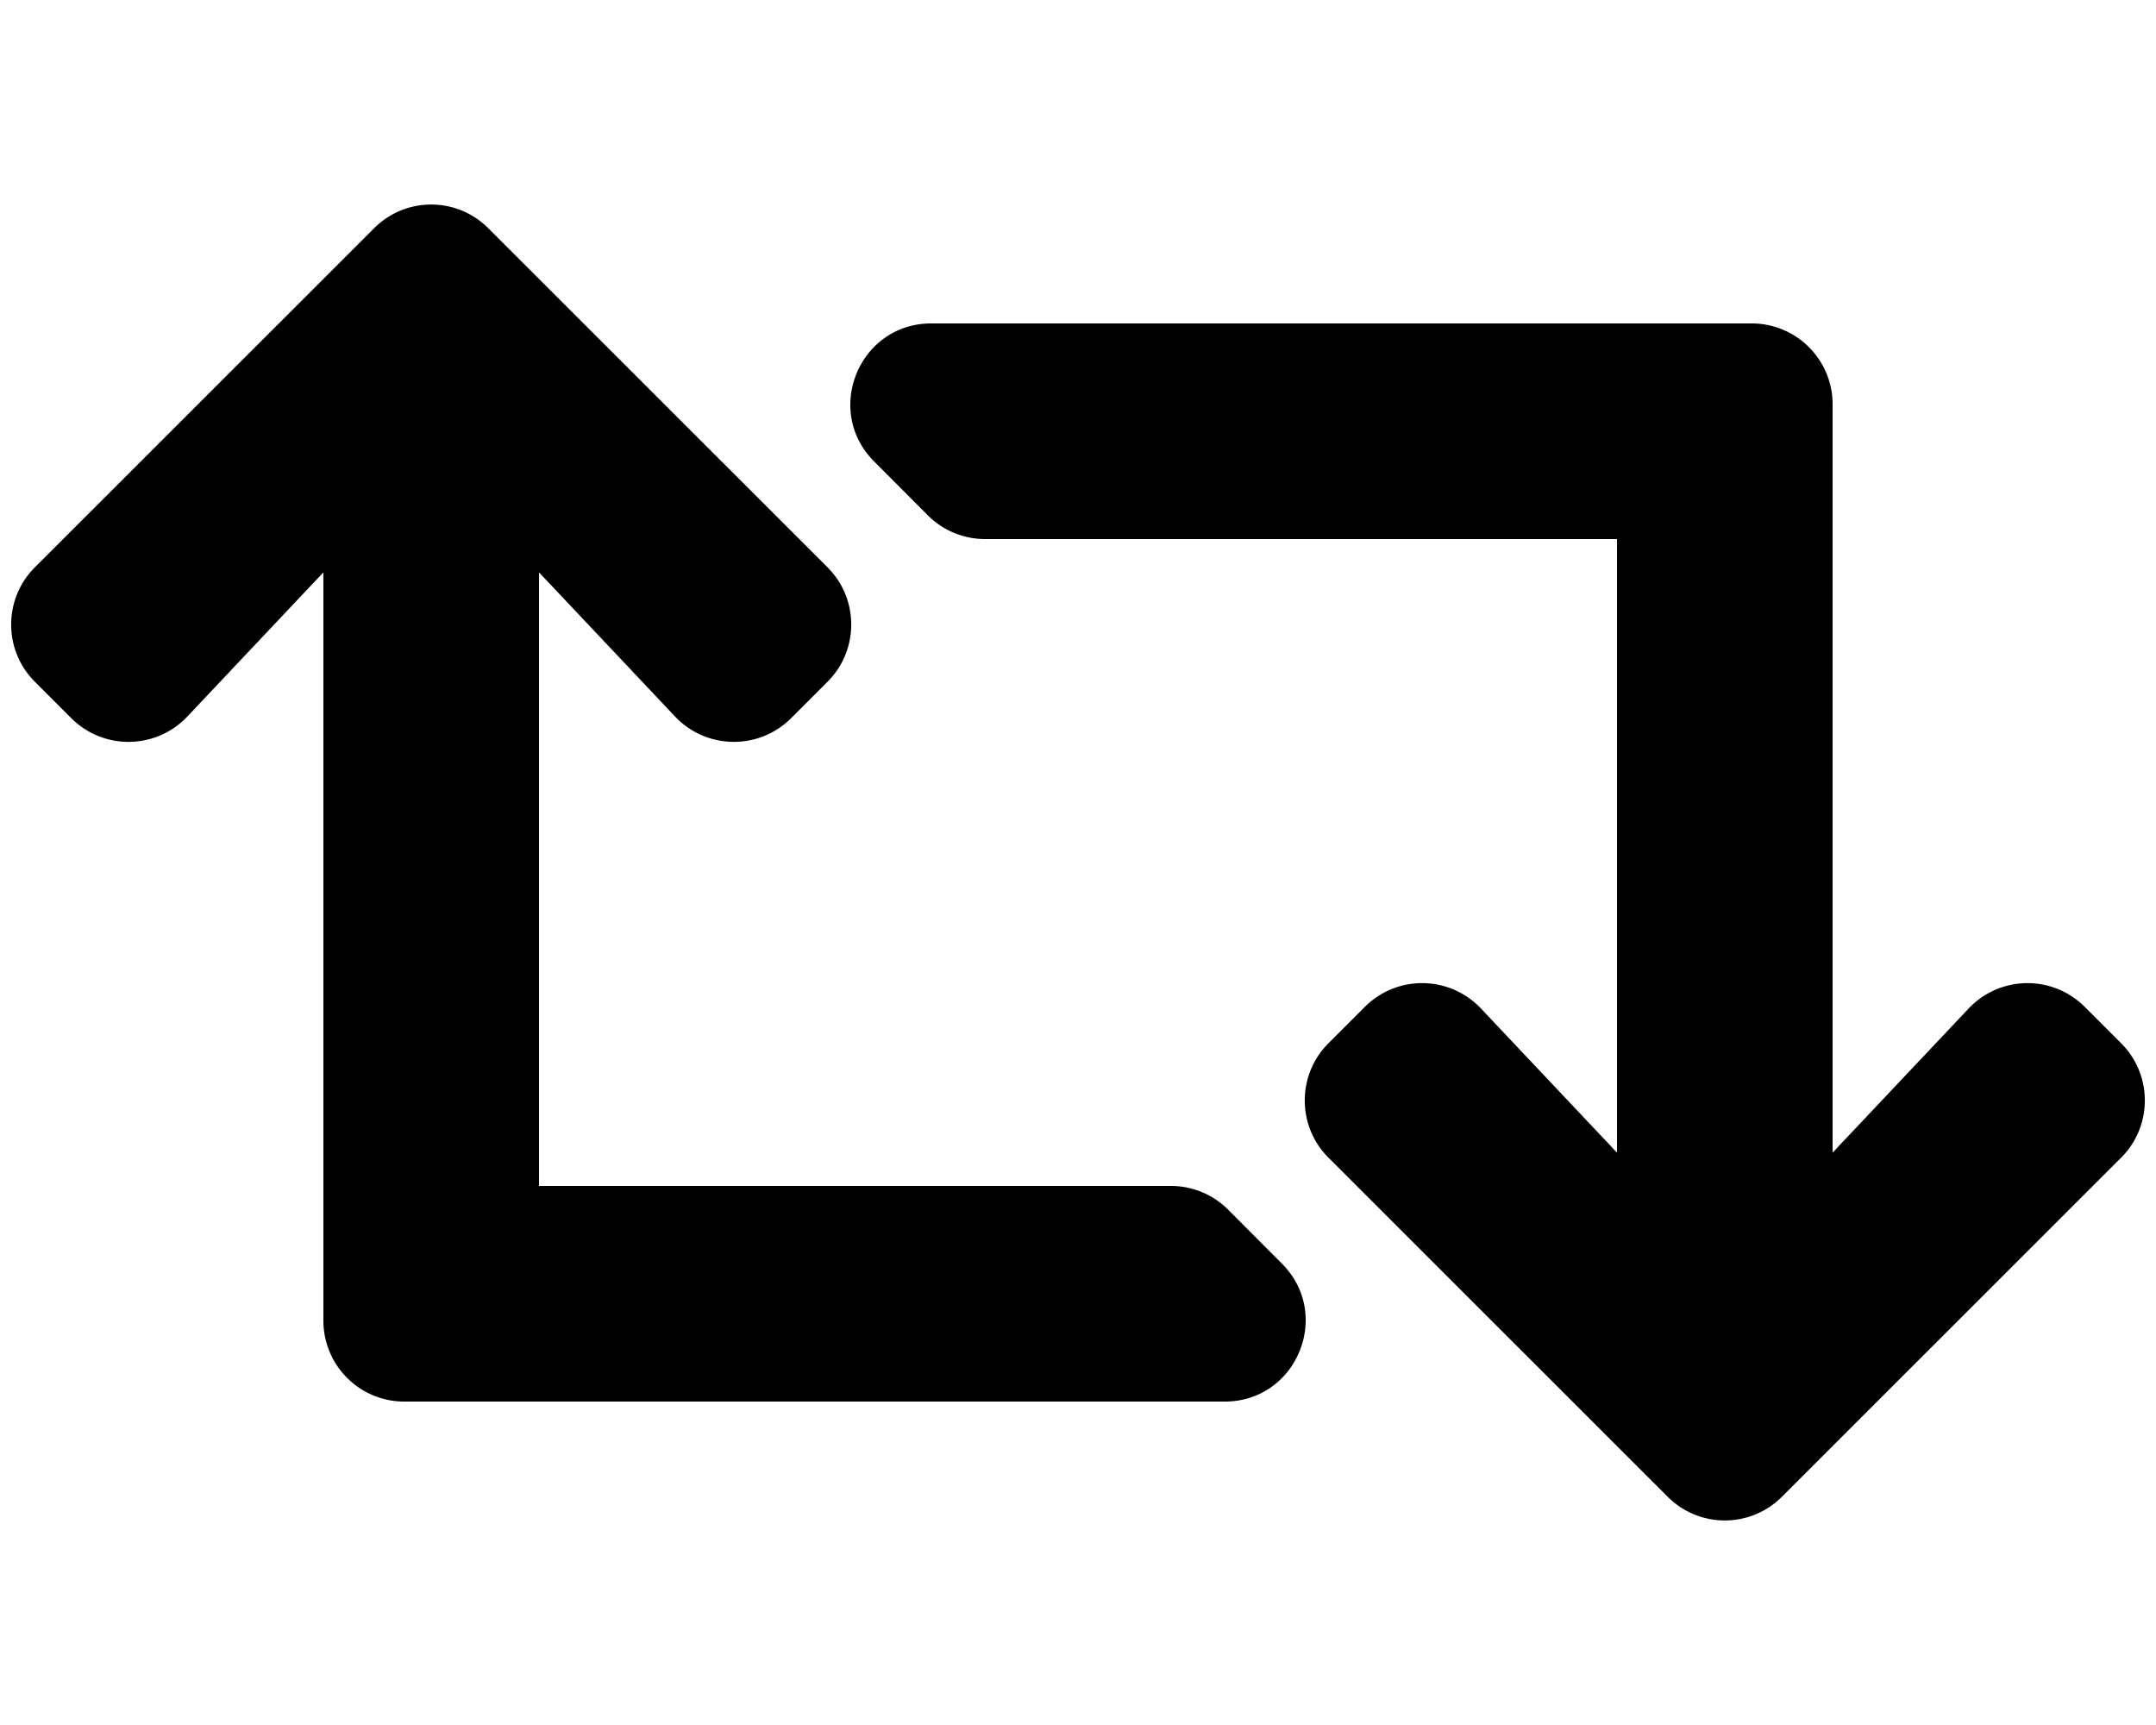 <svg height="1000" width="1250" xmlns="http://www.w3.org/2000/svg"><path d="M1229.8 671.1l-196.7 196.6c-18.3 18.3 -47.9 18.3 -66.2 0L770.2 671.1c-18.3 -18.3 -18.3 -48 0 -66.3l21.1 -21.1c18.7 -18.7 49.1 -18.3 67.3 .9l78.9 83.6V312.5H571.2A46.9 -46.9 0 0 0 538 298.8l-31.2 -31.3c-29.5 -29.5 -8.6 -80 33.1 -80h475.7c25.9 0 46.9 21 46.9 46.9v433.8l78.9 -83.6c18.2 -19.2 48.6 -19.6 67.3 -.9l21.1 21.1c18.3 18.3 18.3 48 0 66.3zM712 701.2a46.9 -46.9 0 0 1 -33.2 -13.7H312.5V331.8l78.9 83.6c18.2 19.2 48.6 19.6 67.3 .9l21.1 -21.1c18.3 -18.3 18.3 -48 0 -66.3L283.1 132.3c-18.3 -18.3 -47.9 -18.3 -66.2 0L20.2 328.9c-18.3 18.3 -18.3 48 0 66.3l21.1 21.1c18.7 18.7 49.1 18.3 67.3 -.9l78.9 -83.6v433.8c0 25.9 21 46.9 46.9 46.9h475.7c41.7 0 62.6 -50.5 33.1 -80L712 701.2z"/></svg>